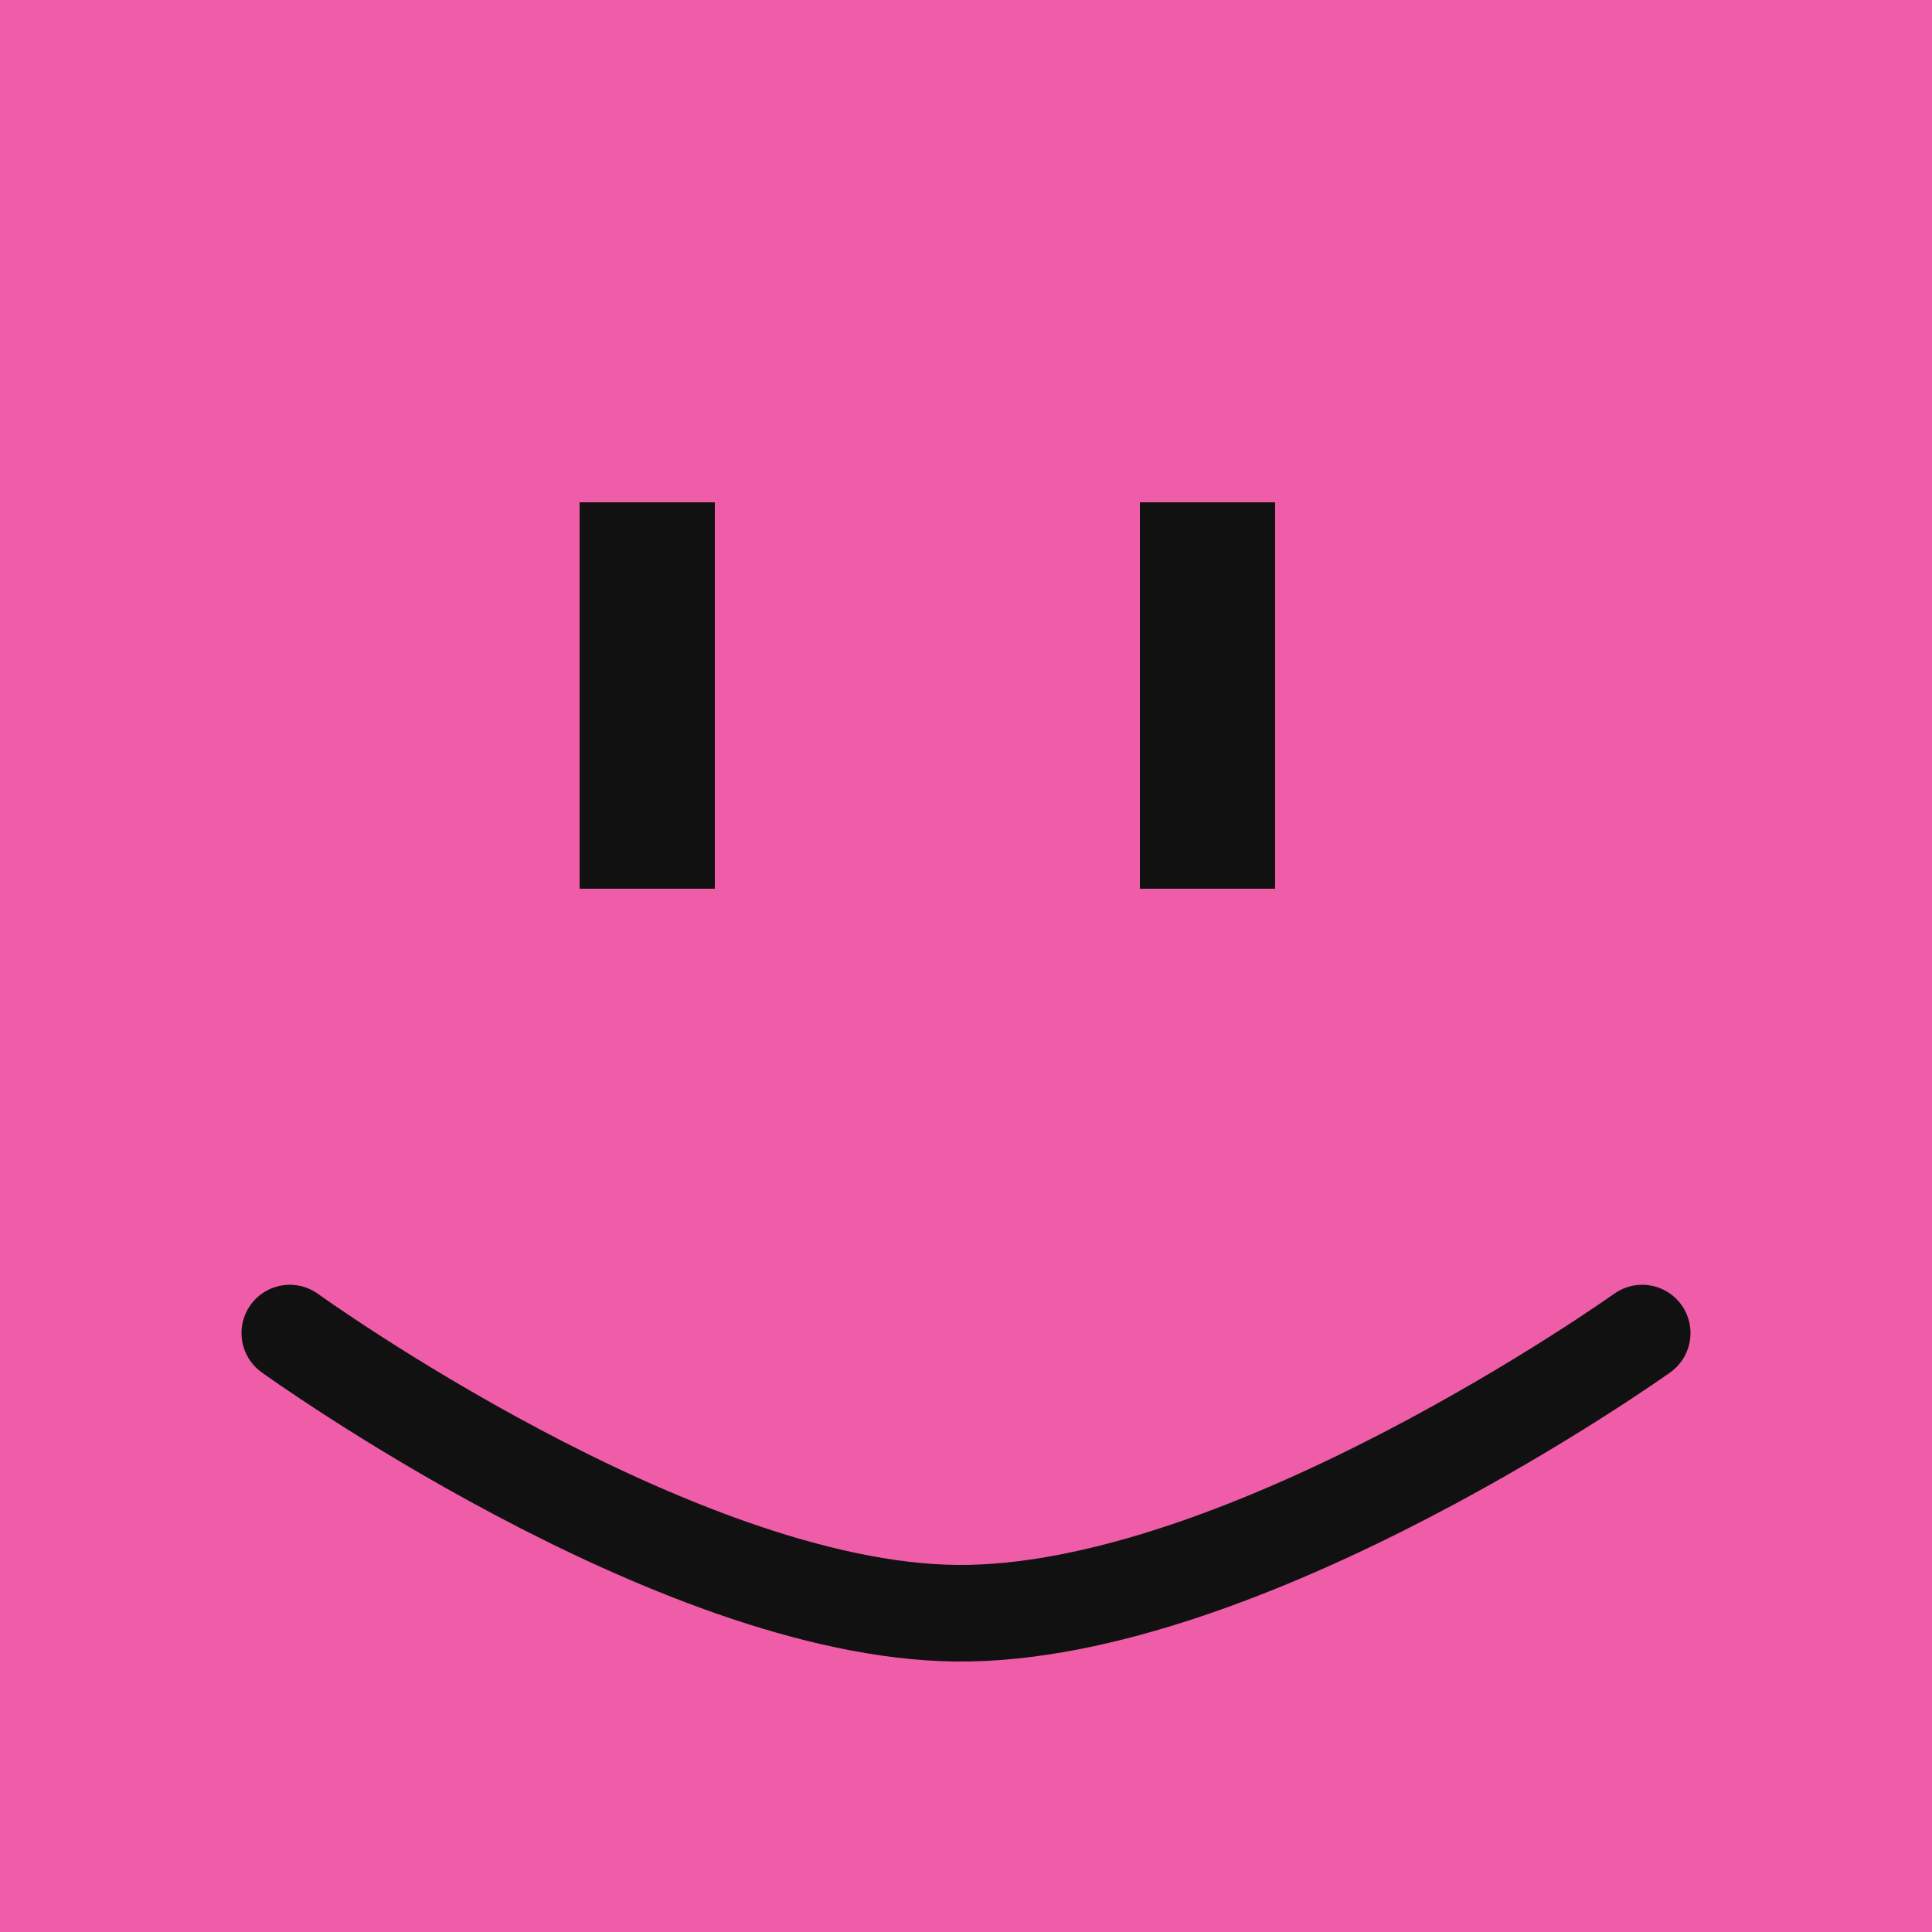 <svg width="100" height="100" viewBox="0 0 100 100" fill="none" xmlns="http://www.w3.org/2000/svg">
<rect width="100" height="100" fill="#EF5DA8"/>
<rect x="30" y="26" width="7" height="20" fill="#121111"/>
<rect x="59" y="26" width="7" height="20" fill="#121111"/>
<path d="M15 69C15 69 34.886 83.352 49.5 83.5C64.475 83.651 85 69 85 69" stroke="#121111" stroke-width="5" stroke-linecap="round"/>
</svg>
